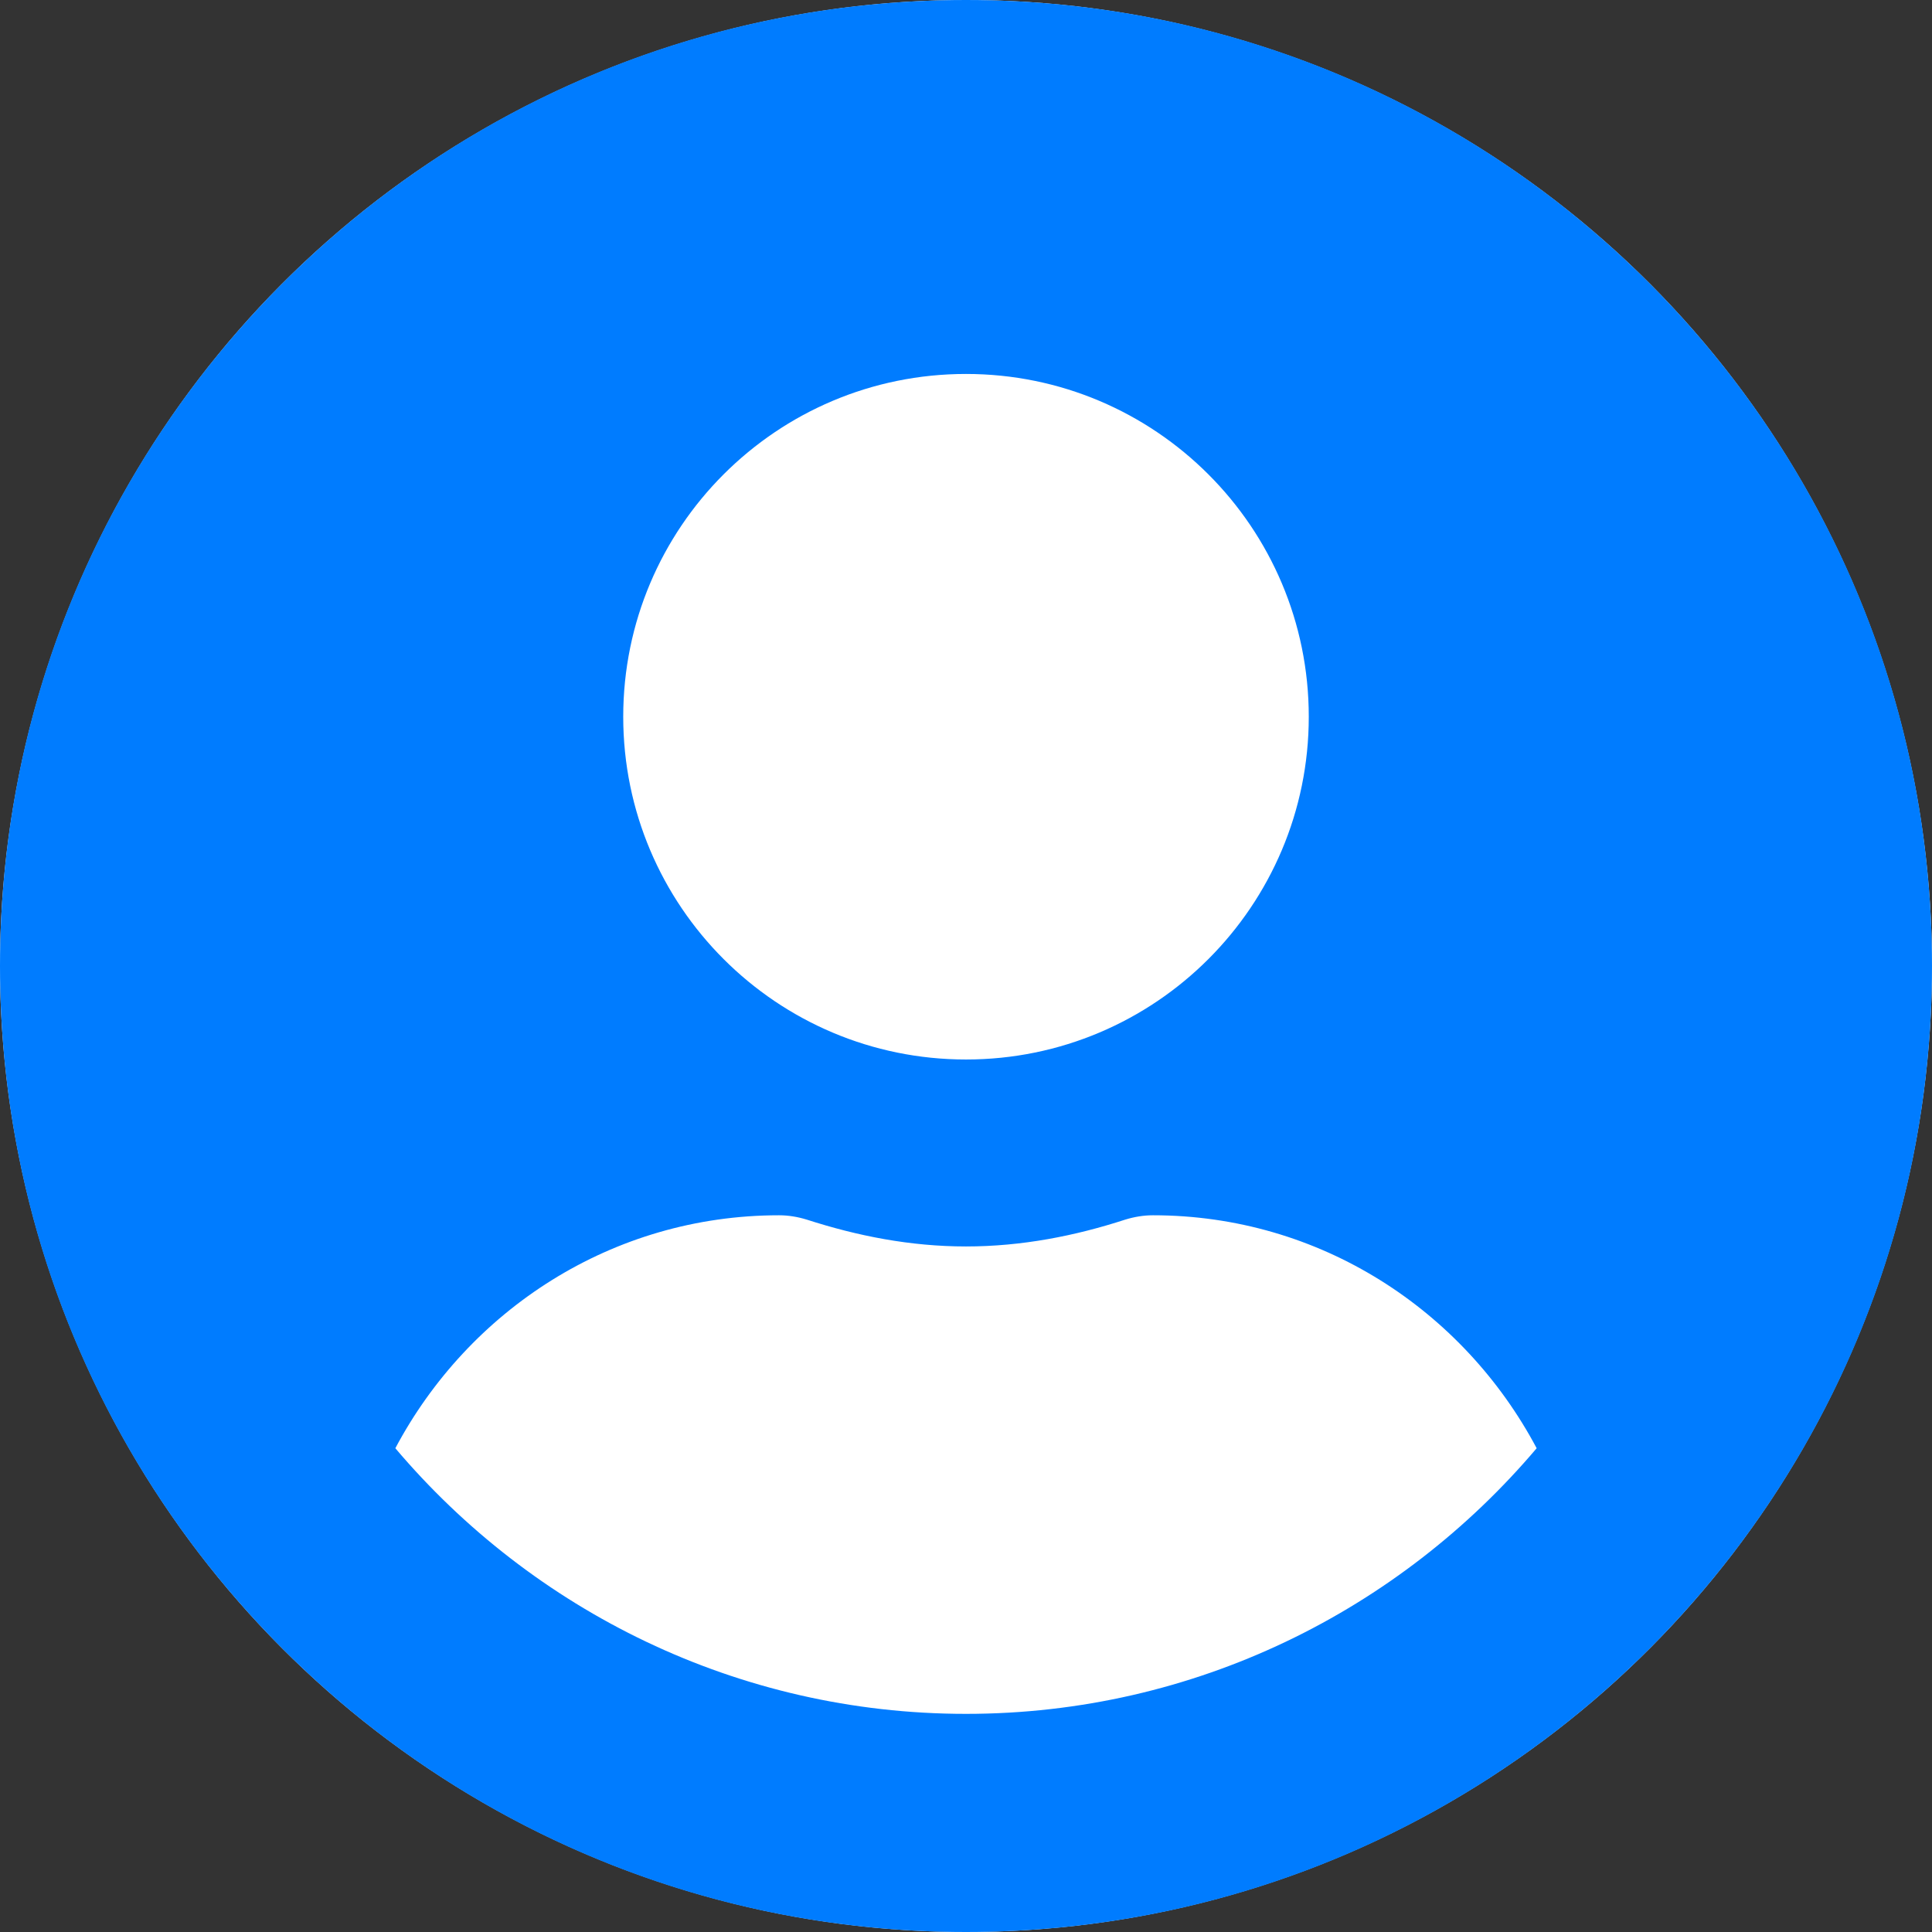 <svg width="43" height="43" viewBox="0 0 43 43" fill="none" xmlns="http://www.w3.org/2000/svg">
<rect x="0" y="0" width="43" height="43" fill="#333333" stroke="none"/>
<circle cx="21.5" cy="21.5" r="21.5" fill="white"/>
<path d="M21.5 0C9.623 0 0 9.623 0 21.5C0 33.377 9.623 43 21.5 43C33.377 43 43 33.377 43 21.5C43 9.623 33.377 0 21.5 0ZM21.5 8.323C25.713 8.323 29.129 11.738 29.129 15.952C29.129 20.165 25.713 23.581 21.5 23.581C17.287 23.581 13.871 20.165 13.871 15.952C13.871 11.738 17.287 8.323 21.5 8.323ZM21.5 38.145C16.411 38.145 11.851 35.839 8.799 32.233C10.429 29.164 13.62 27.048 17.339 27.048C17.547 27.048 17.755 27.083 17.954 27.144C19.081 27.508 20.26 27.742 21.5 27.742C22.74 27.742 23.927 27.508 25.046 27.144C25.245 27.083 25.453 27.048 25.661 27.048C29.38 27.048 32.571 29.164 34.201 32.233C31.149 35.839 26.589 38.145 21.5 38.145Z" fill="#007CFF"/>
</svg>
